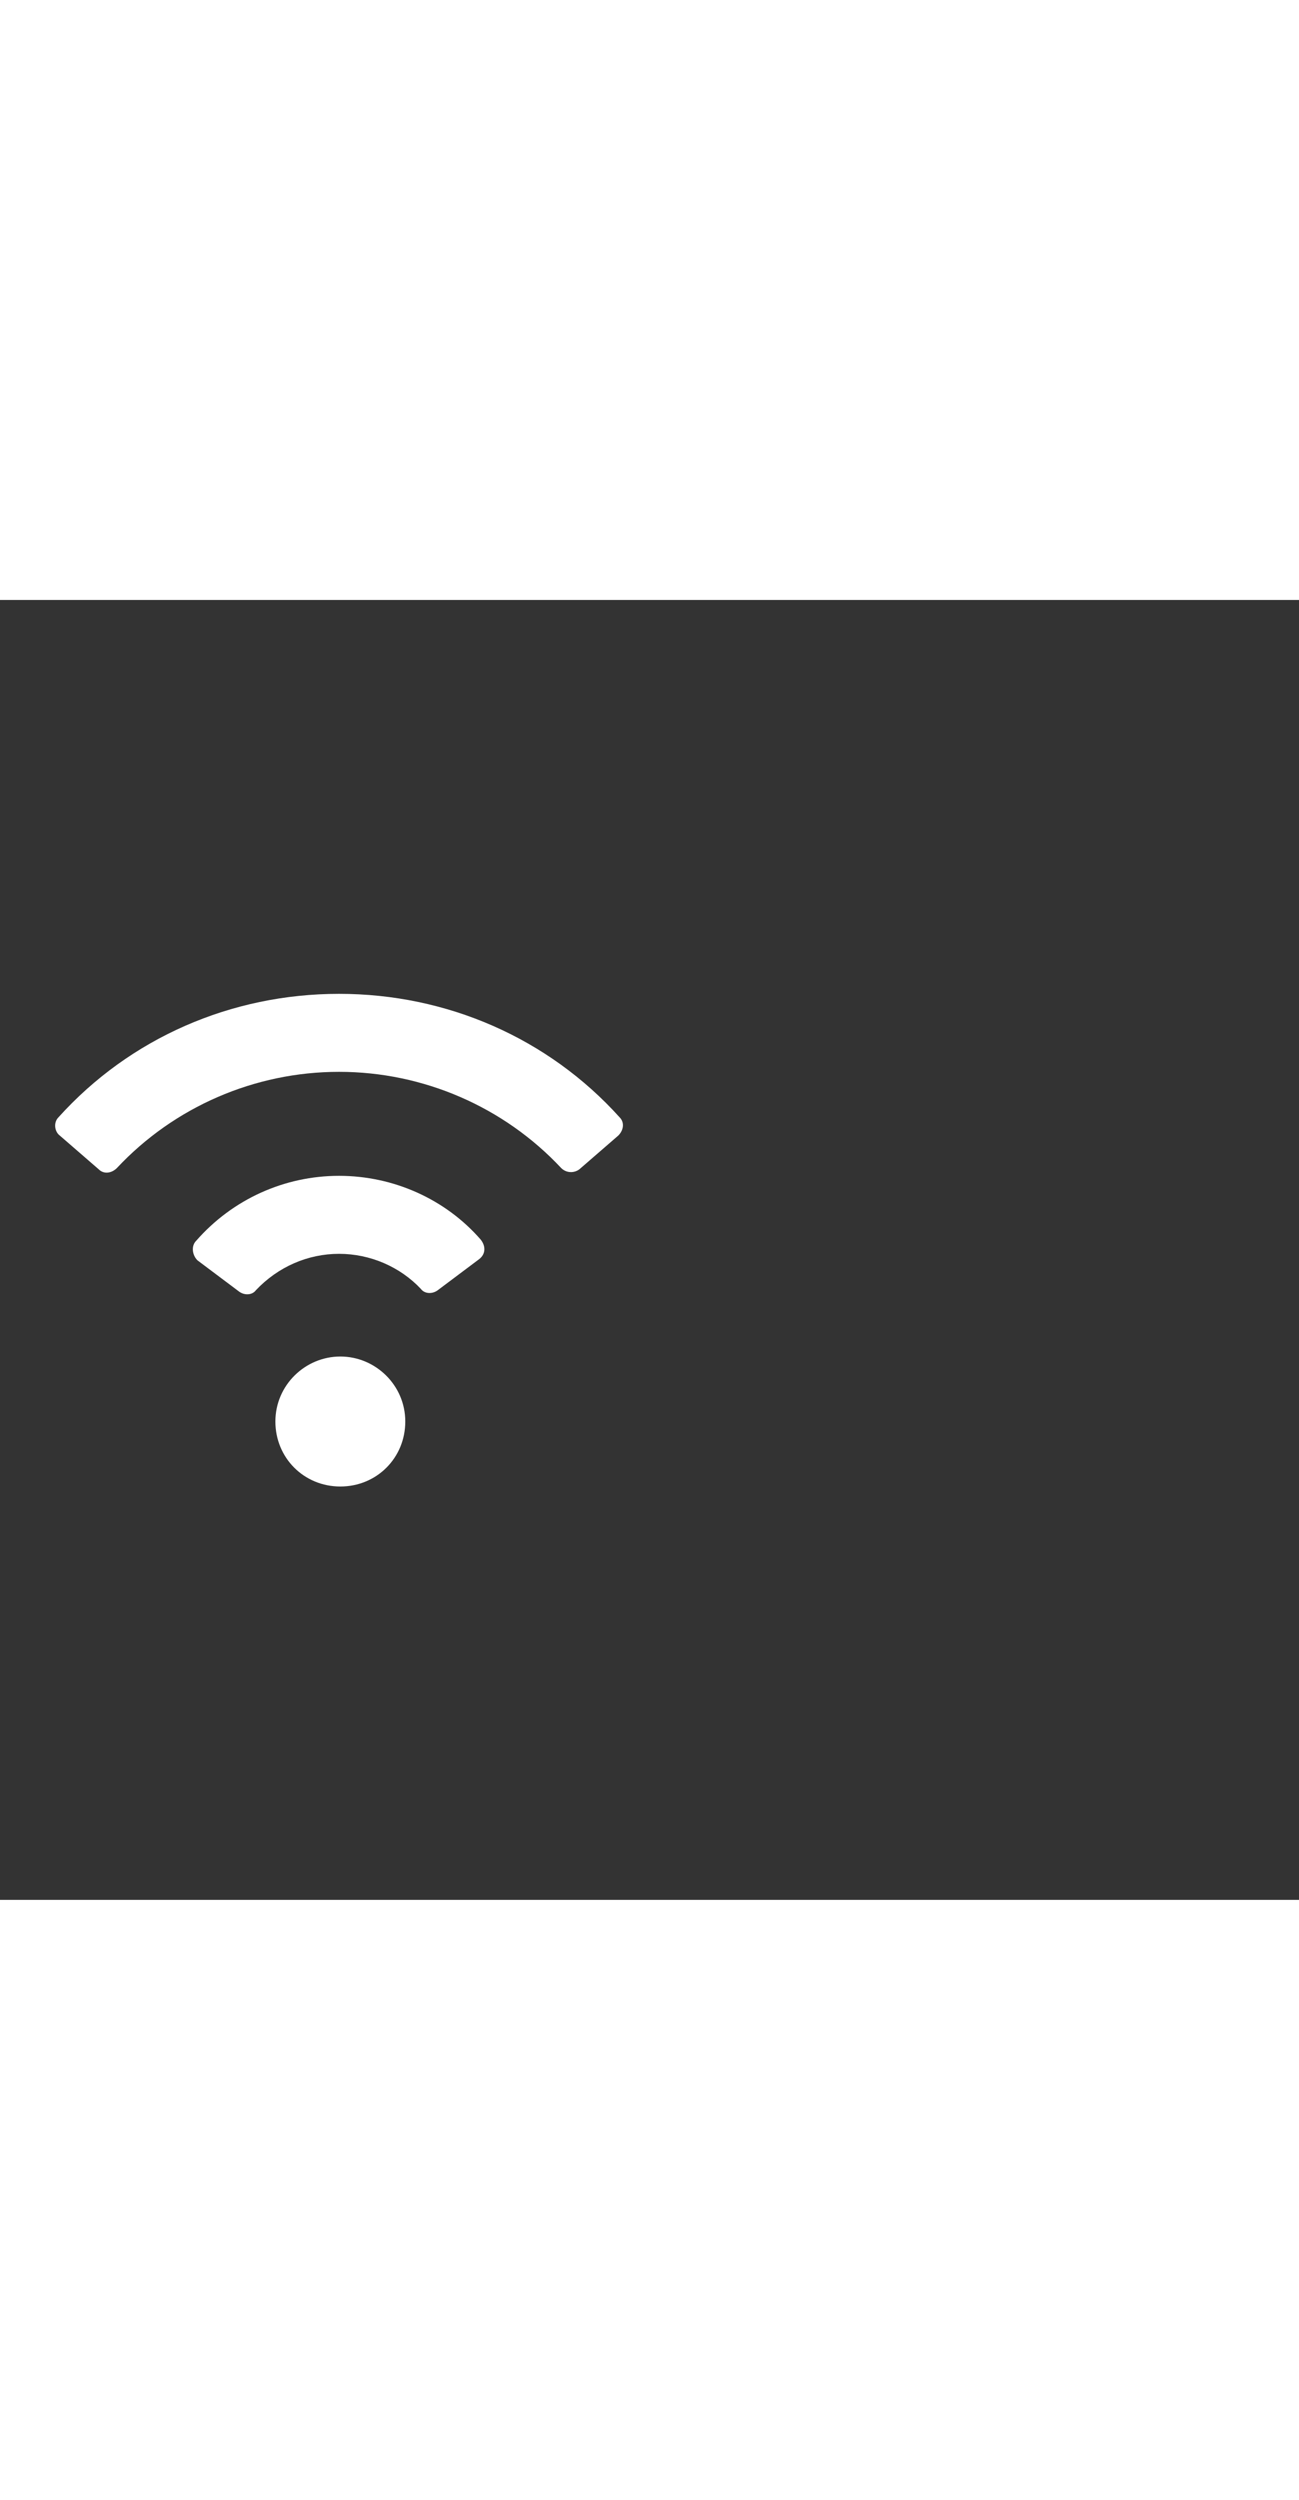<svg xmlns="http://www.w3.org/2000/svg" width="52" height="100" viewBox="0 -24 100 100" weight="100"><rect x="0" y="-24" width="100" height="100" fill="#333333" stroke="none"/><path fill="#fff" d="M47.7 15.8c-5.5-6.1-13.3-9.5-21.6-9.5S10 9.7 4.5 15.8c-.4.4-.3 1.1.1 1.4l3 2.6c.4.4 1 .3 1.4-.1 4.4-4.7 10.6-7.4 17.1-7.4s12.7 2.7 17.1 7.4c.4.4 1 .4 1.4.1l3-2.6c.4-.4.5-1 .1-1.4zm-21.6 4.5c-4.2 0-8.2 1.8-11 5-.4.4-.3 1.1.1 1.5l3.2 2.4c.4.3 1 .3 1.3-.1 1.7-1.8 4-2.8 6.4-2.8s4.7 1 6.3 2.7c.3.4.9.4 1.3.1l3.2-2.4c.5-.4.5-1 .1-1.5-2.7-3.1-6.7-4.9-10.9-4.9zm.1 13.9c2.7 0 5 2.2 5 5s-2.2 5-5 5-5-2.2-5-5 2.3-5 5-5z M0.349 0.349"/></svg>